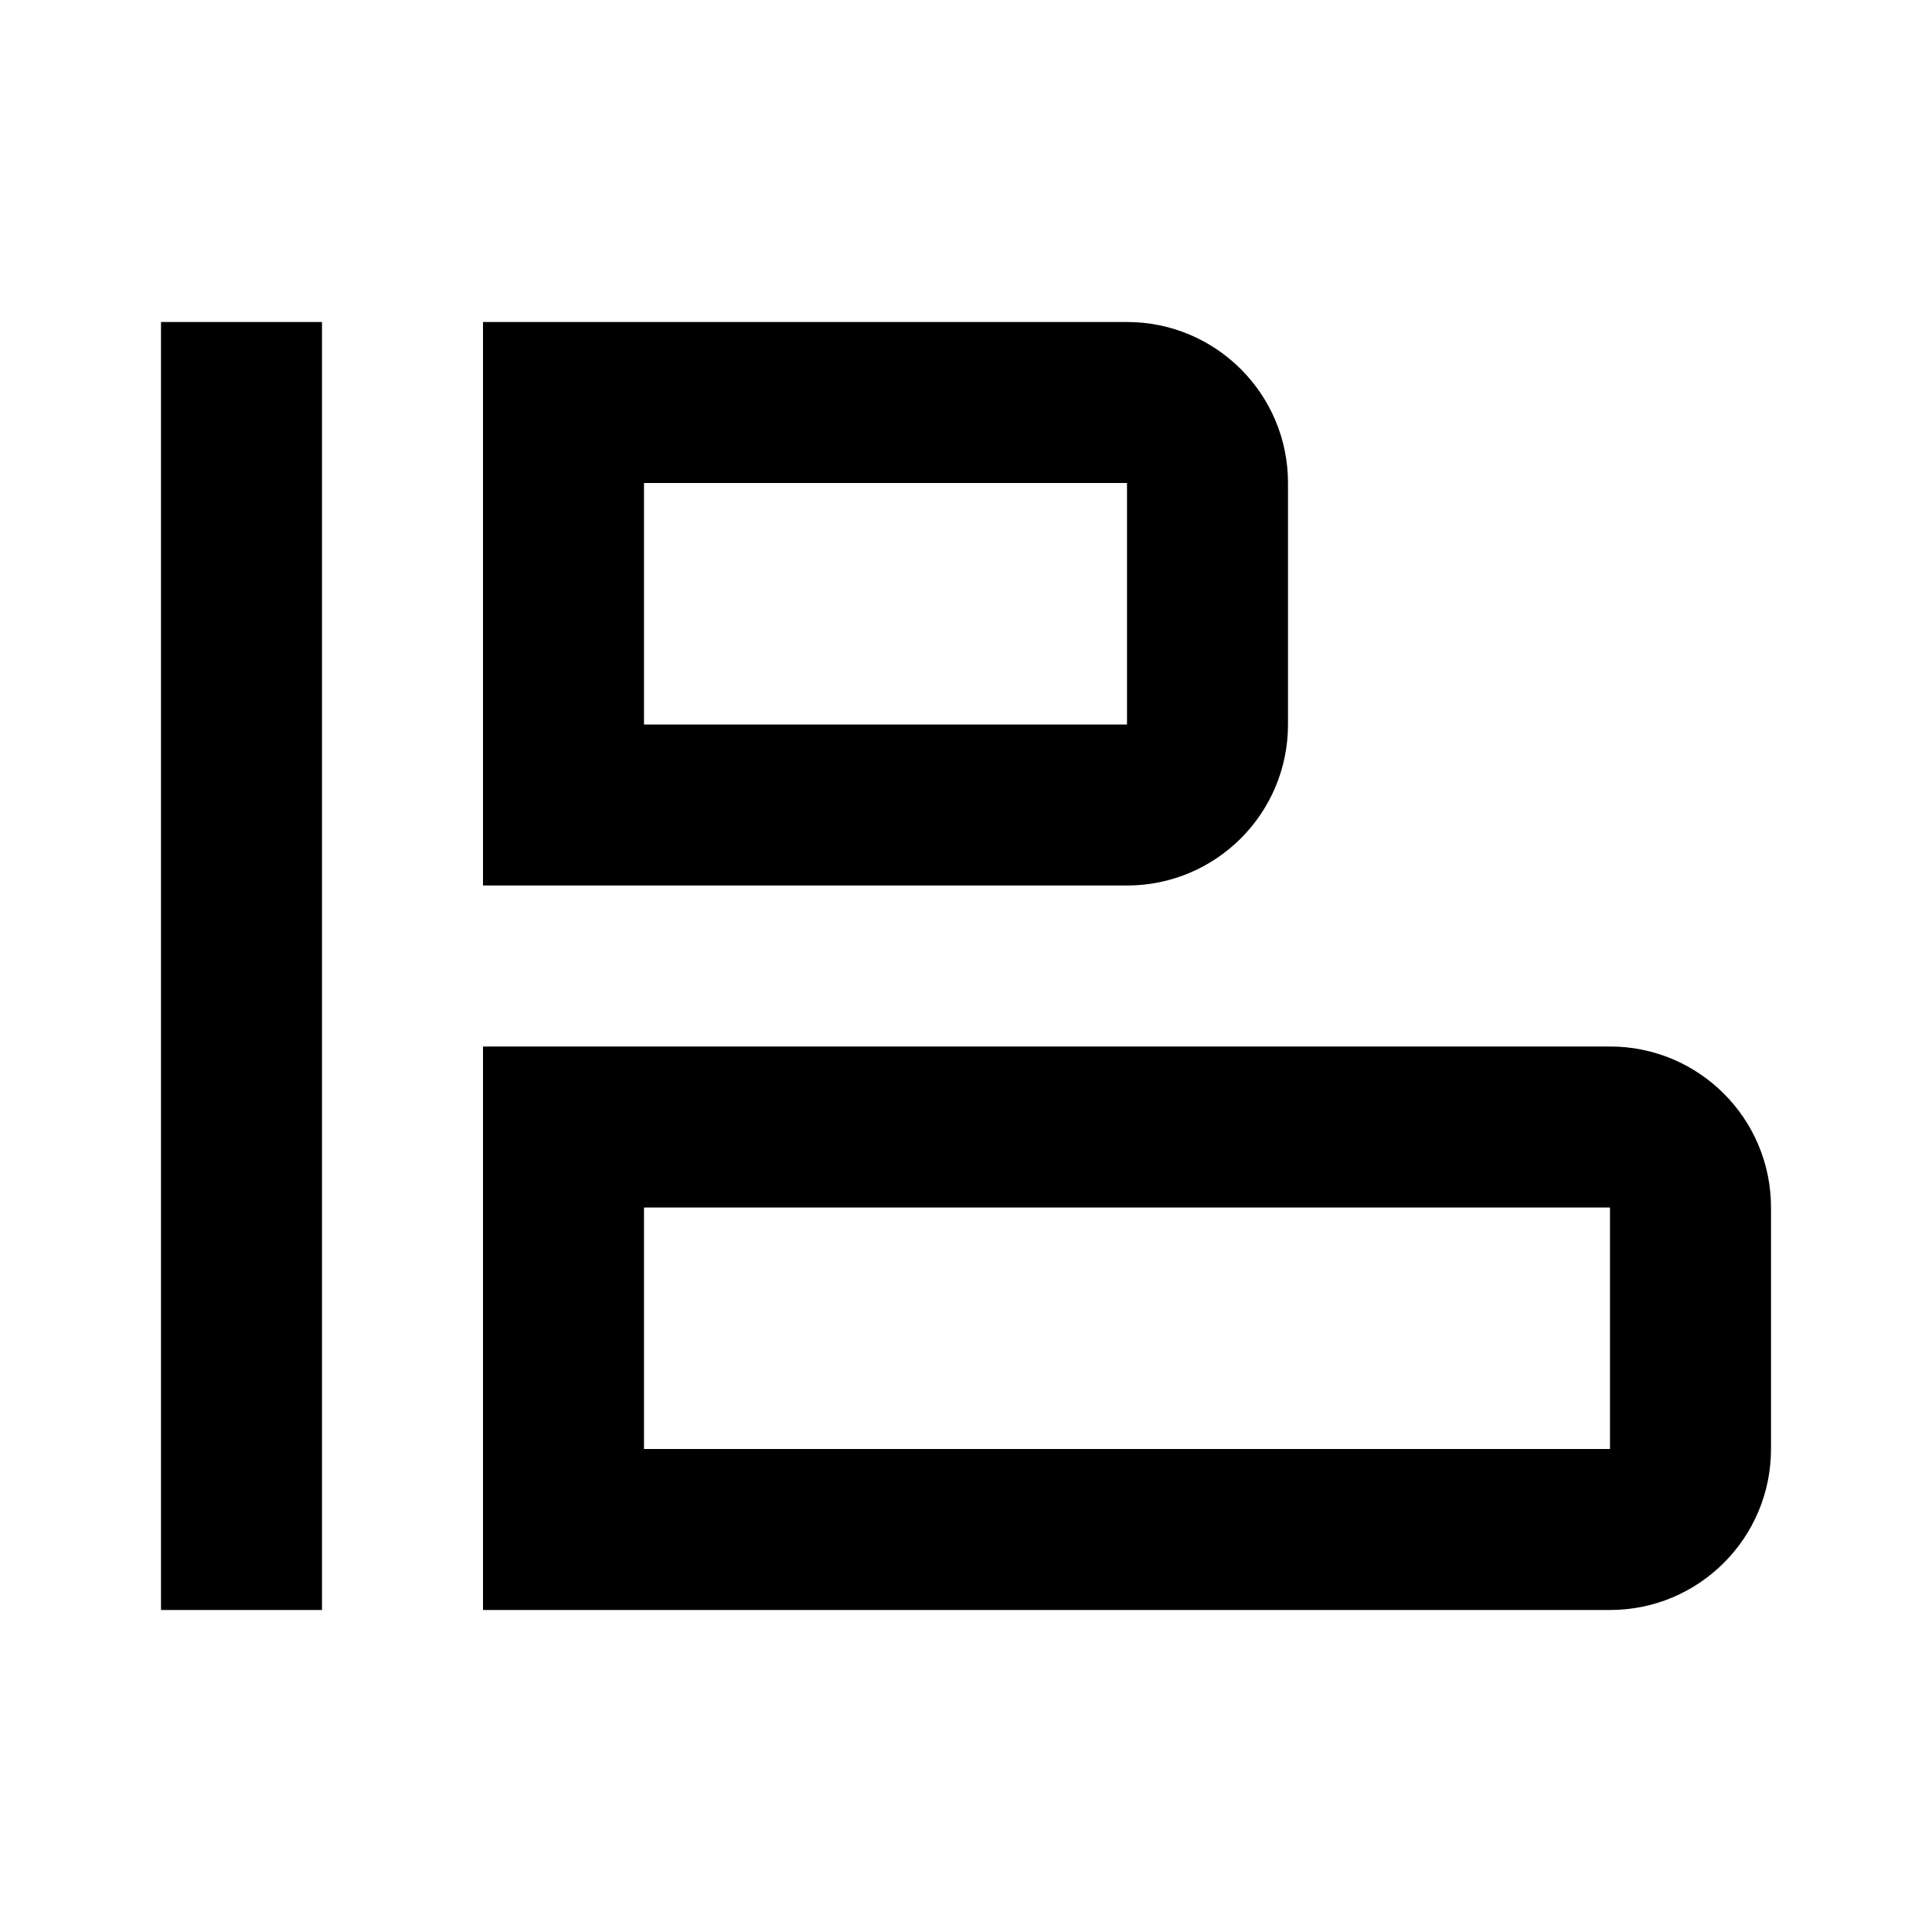 <svg width="24" height="24" viewBox="0 0 24 24" fill="none" xmlns="http://www.w3.org/2000/svg">
<path fill-rule="evenodd" clip-rule="evenodd" d="M2 20V4H4V20H2ZM6 13H20C21.105 13 22 13.895 22 15V18C22 19.105 21.105 20 20 20H6V13ZM8 15V18H20V15H8ZM6 4V11H14C15.105 11 16 10.105 16 9V6C16 4.895 15.105 4 14 4H6ZM8 9V6H14V9H8Z" fill="black"/>
</svg>
